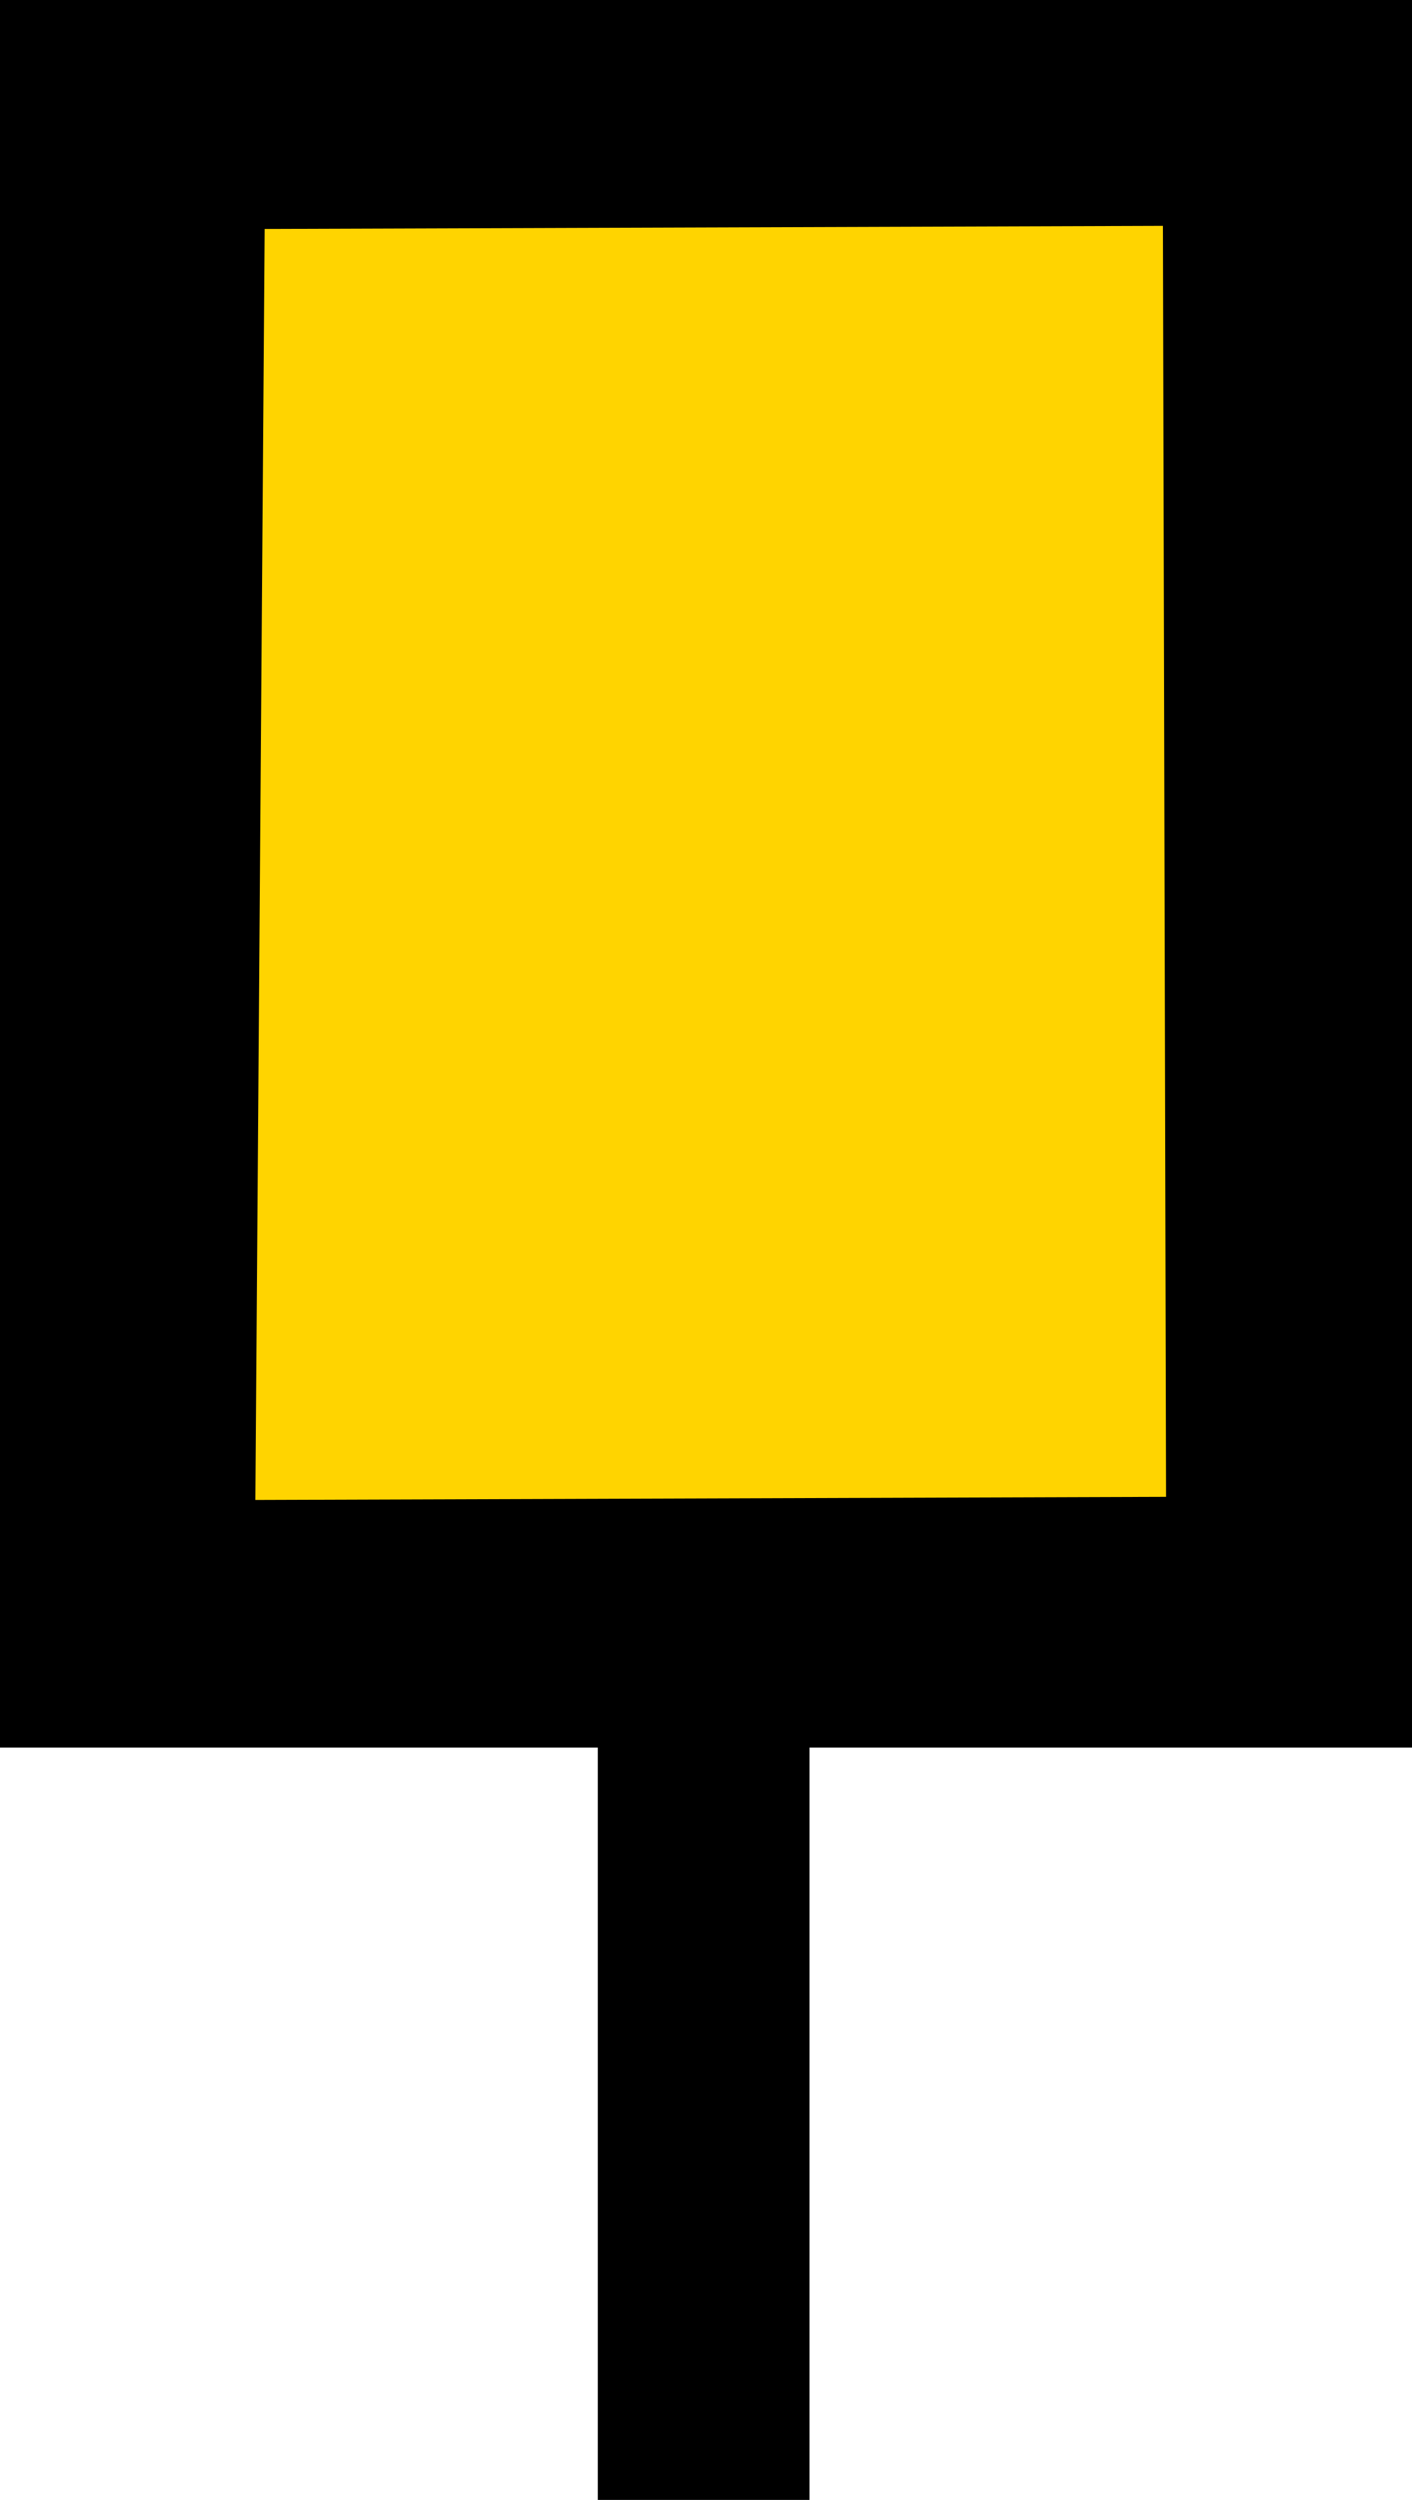 <?xml version="1.0" encoding="UTF-8" standalone="no"?>
<svg
   xmlns:dc="http://purl.org/dc/elements/1.1/"
   xmlns:cc="http://creativecommons.org/ns#"
   xmlns:rdf="http://www.w3.org/1999/02/22-rdf-syntax-ns#"
   xmlns:svg="http://www.w3.org/2000/svg"
   xmlns="http://www.w3.org/2000/svg"
   xmlns:sodipodi="http://sodipodi.sourceforge.net/DTD/sodipodi-0.dtd"
   xmlns:inkscape="http://www.inkscape.org/namespaces/inkscape"
   version="1.0"
   width="28.344"
   height="50.156"
   id="svg2"
   inkscape:version="0.48.2 r9819"
   sodipodi:docname="cylinder_yellow.svg"
   sodipodi:version="0.32"
   inkscape:output_extension="org.inkscape.output.svg.inkscape"
   sodipodi:modified="true">
  <title
     id="title2984">Q9: Topmark, yellow cylinder</title>
  <defs
     id="defs9" />
  <sodipodi:namedview
     pagecolor="#ffffff"
     bordercolor="#666666"
     borderopacity="1"
     objecttolerance="10"
     gridtolerance="10"
     guidetolerance="10"
     inkscape:pageopacity="0"
     inkscape:pageshadow="2"
     inkscape:window-width="1440"
     inkscape:window-height="808"
     id="namedview7"
     showgrid="false"
     inkscape:zoom="27.571766"
     inkscape:cx="-9.7557687"
     inkscape:cy="25.077875"
     inkscape:window-x="0"
     inkscape:window-y="0"
     inkscape:window-maximized="1"
     inkscape:current-layer="svg2" />
  <path
     style="fill:#ffd400;fill-opacity:1;stroke:none;stroke-width:1px;stroke-linecap:butt;stroke-linejoin:miter;stroke-opacity:1"
     d="M 3.039,32.974 L 2.518,2.464 L 25.739,2.36 L 26.26,32.974 L 3.039,32.974 z "
     id="path2988"
     inkscape:connector-curvature="0" />
  <g
     id="cyclinder"
     transform="translate(-5.812,-29.844)">
    <path
       d="M 5.812,29.844 L 5.812,64.906 L 17.812,64.906 L 17.812,80 L 22.062,80 L 22.062,64.906 L 34.156,64.906 L 34.156,29.844 L 5.812,29.844 L 5.812,29.844 z M 29.156,34.375 L 29.219,59.875 L 10.938,59.938 L 11.125,34.438 L 29.156,34.375 z "
       id="path5" />
  </g>
</svg>
